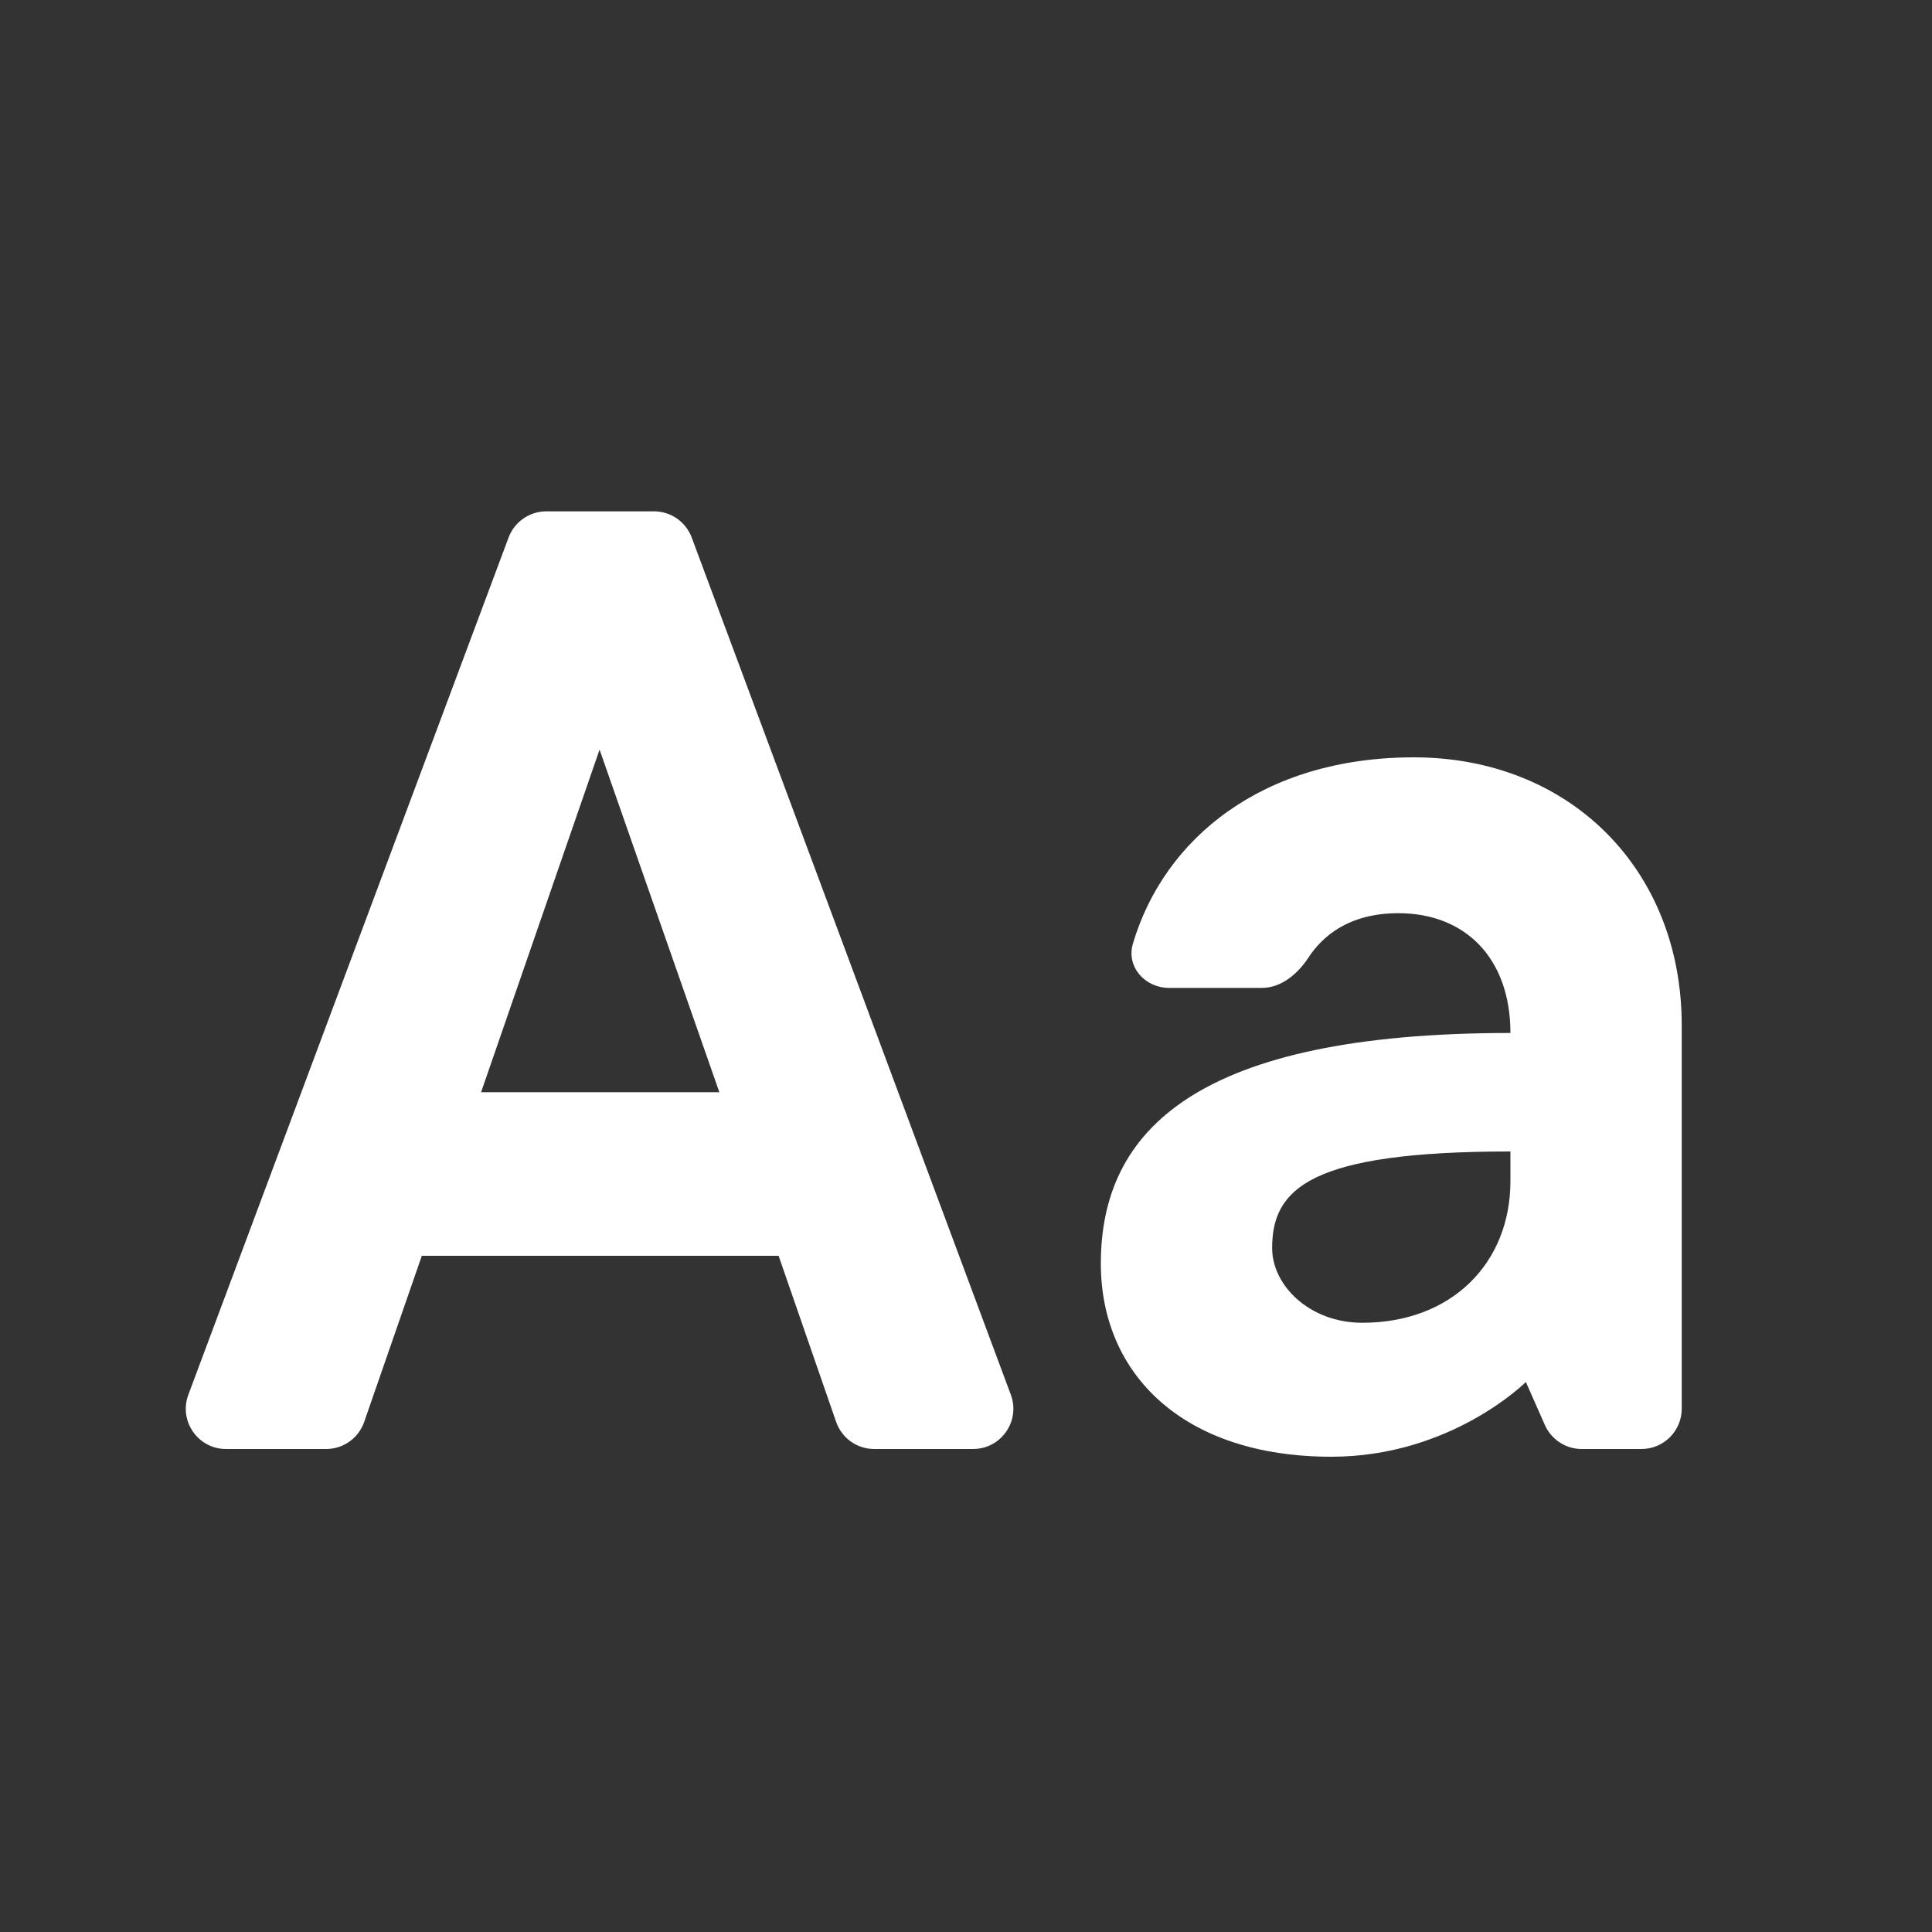 <svg aria-label="format" width="24" height="24" viewBox="0 0 24 24" xmlns="http://www.w3.org/2000/svg">
<rect x="0" y="0" width="24" height="24" fill="#333333" stroke="none"/>
<path d="M2.34 17.325C2.218 17.652 2.459 18 2.808 18H4.052C4.265 18 4.454 17.865 4.524 17.664L5.24 15.6H9.672L10.387 17.664C10.457 17.865 10.646 18 10.86 18H12.088C12.437 18 12.678 17.652 12.557 17.326L8.593 6.678C8.52 6.482 8.333 6.352 8.124 6.352H6.787C6.578 6.352 6.391 6.482 6.318 6.677L2.34 17.325ZM5.976 13.568L7.448 9.312L8.936 13.568H5.976Z" fill="white"/>
<path d="M16.539 18.096C18.027 18.096 18.955 17.168 18.955 17.168L19.191 17.702C19.271 17.883 19.451 18 19.648 18H20.391C20.667 18 20.891 17.776 20.891 17.5V12.736C20.891 10.8 19.499 9.408 17.563 9.408C15.689 9.408 14.46 10.413 14.073 11.724C13.989 12.011 14.224 12.272 14.522 12.272H15.677C15.917 12.272 16.124 12.095 16.255 11.894C16.423 11.637 16.75 11.344 17.371 11.344C18.203 11.344 18.763 11.904 18.763 12.832C14.875 12.832 13.675 14.032 13.675 15.696C13.675 17.072 14.699 18.096 16.539 18.096ZM16.923 16.432C16.267 16.432 15.803 15.968 15.803 15.504C15.803 14.768 16.267 14.304 18.763 14.304V14.672C18.763 15.696 18.027 16.432 16.923 16.432Z" fill="white"/>
</svg>
